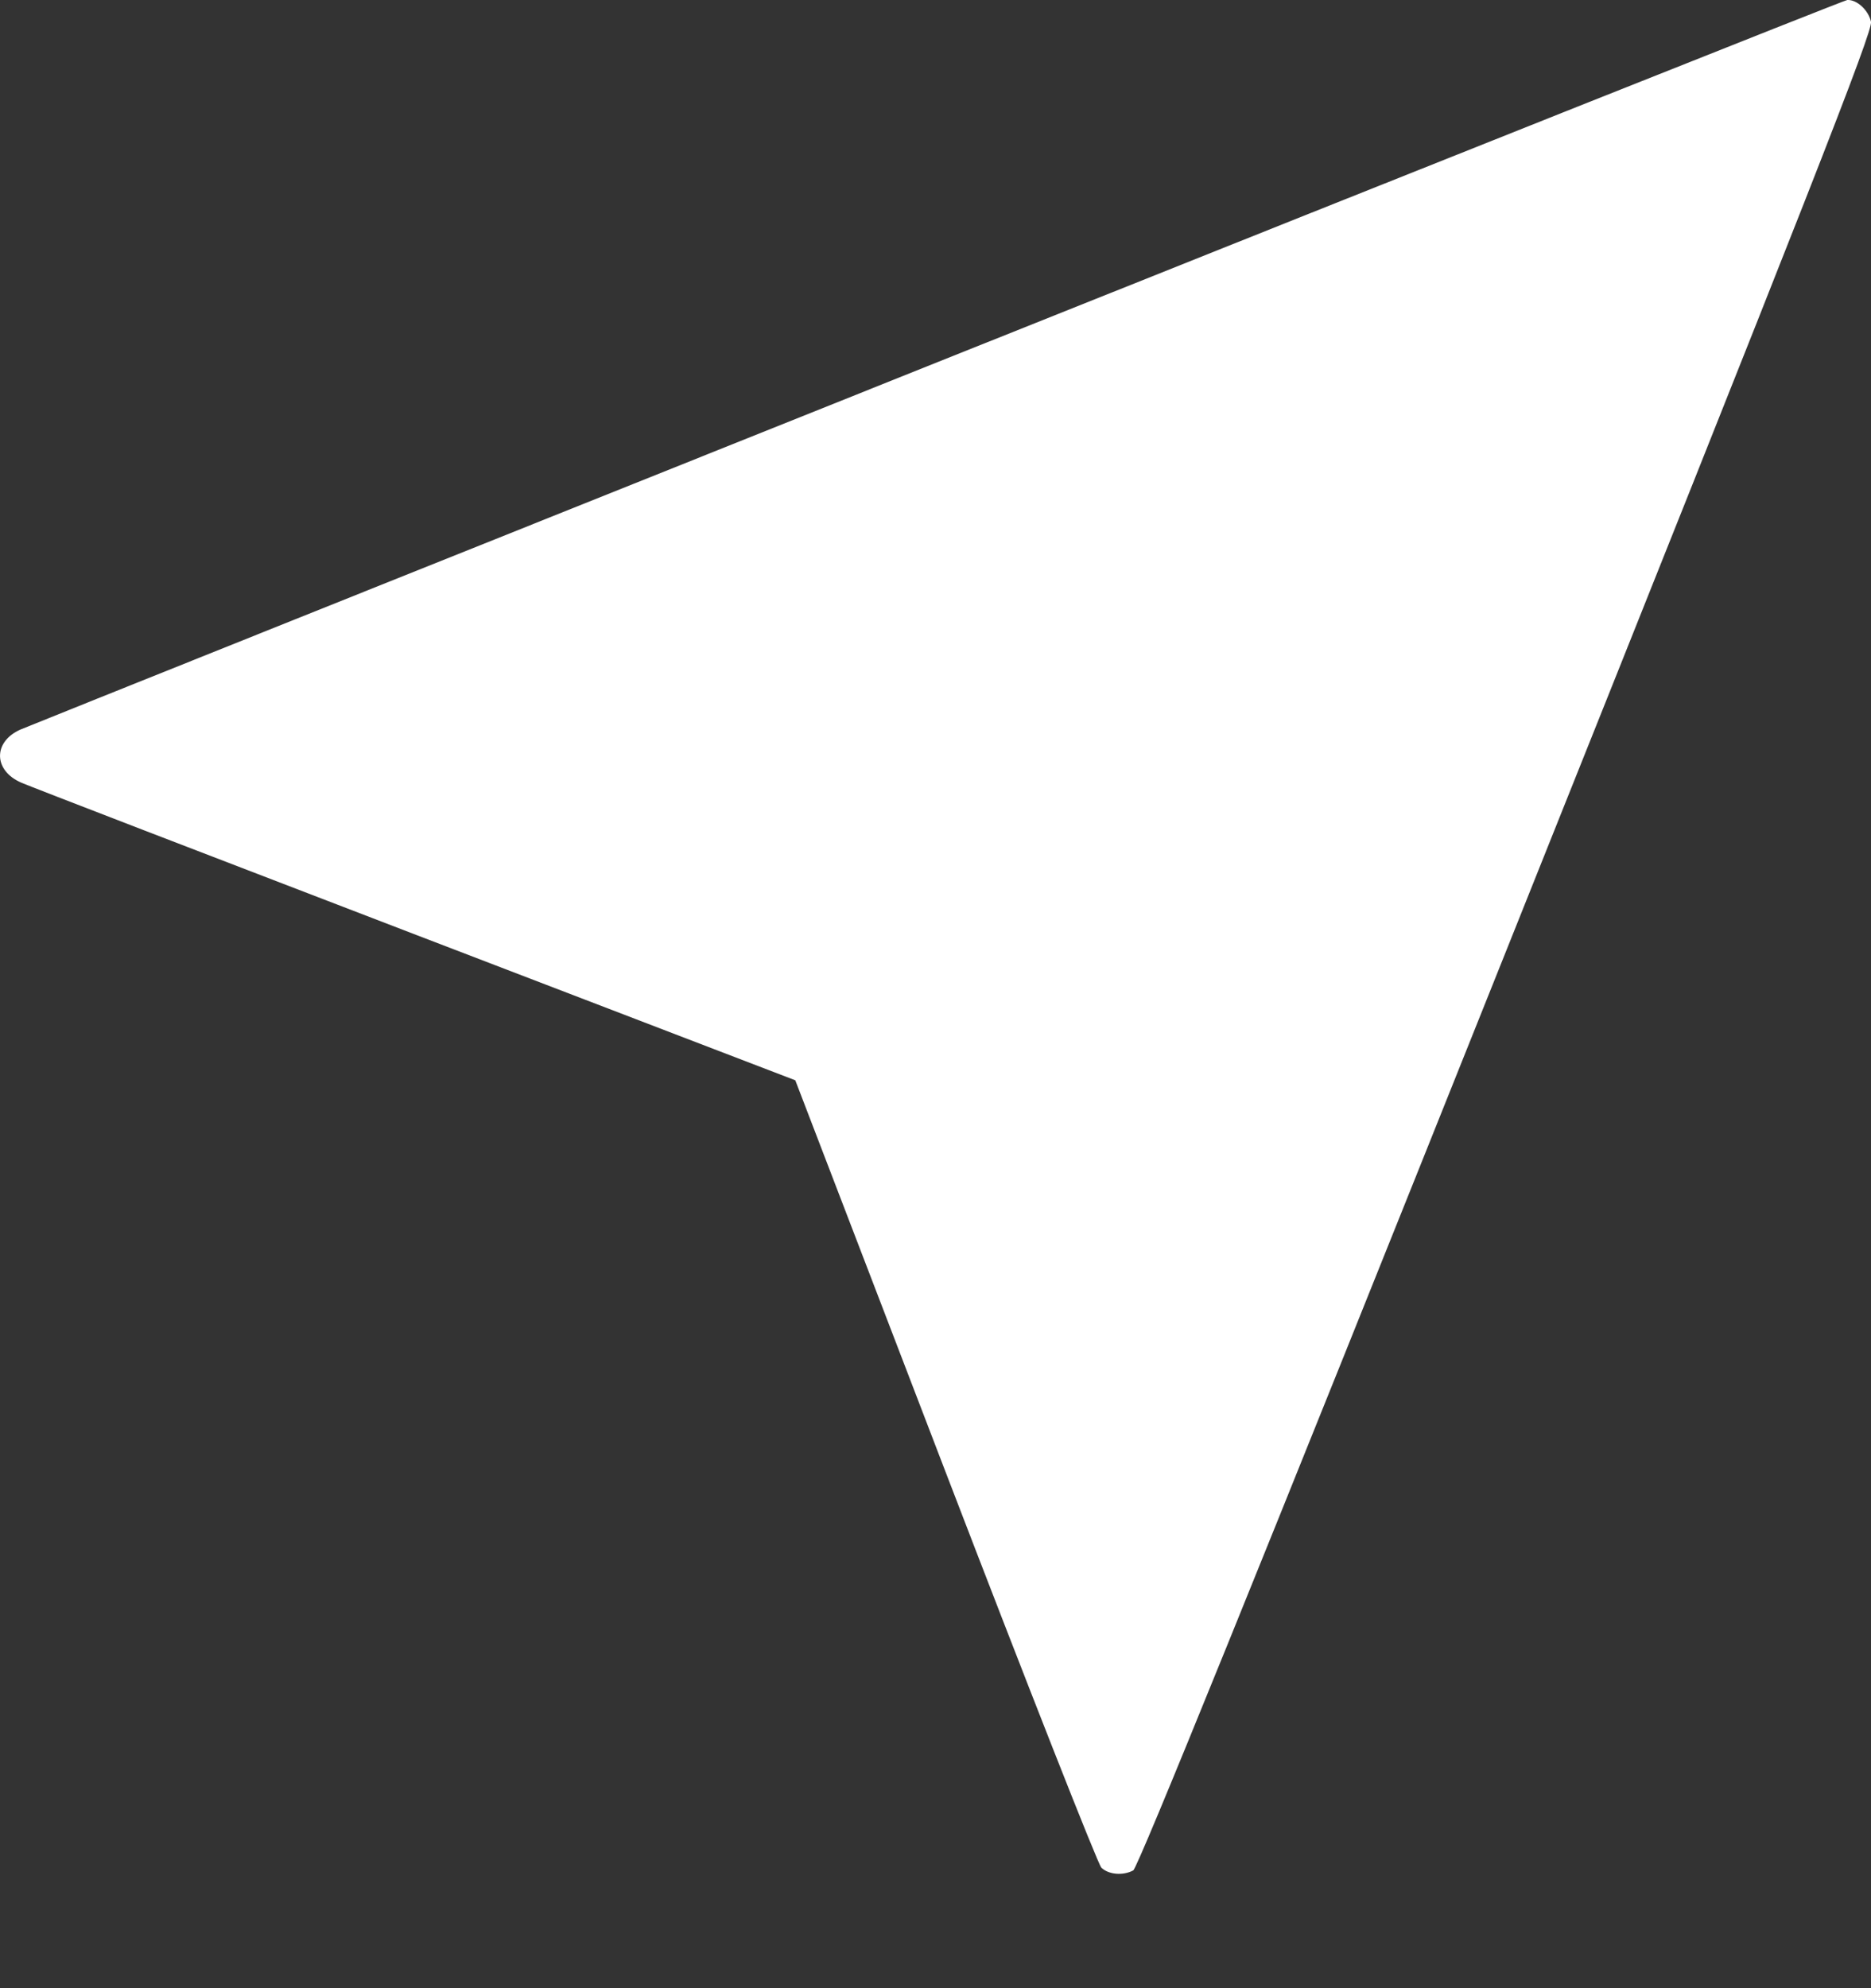 <svg width="16" height="17" viewBox="0 0 16 17" fill="none" xmlns="http://www.w3.org/2000/svg">
<rect x="0" y="0" width="16" height="17" fill="#333333" stroke="none"/>
<path fill-rule="evenodd" clip-rule="evenodd" d="M8.021 3.095C3.77 4.796 0.239 6.21 0.175 6.238C-0.062 6.343 -0.057 6.59 0.184 6.693C0.257 6.725 1.776 7.31 3.559 7.994L6.801 9.237L8.082 12.575C8.787 14.411 9.388 15.938 9.418 15.969C9.479 16.029 9.602 16.04 9.691 15.993C9.73 15.972 10.758 13.438 12.884 8.121C15.494 1.596 16.017 0.264 16 0.186C15.978 0.086 15.878 -0.005 15.797 0C15.771 0.002 12.271 1.395 8.021 3.095Z" fill="white"/>
</svg>
